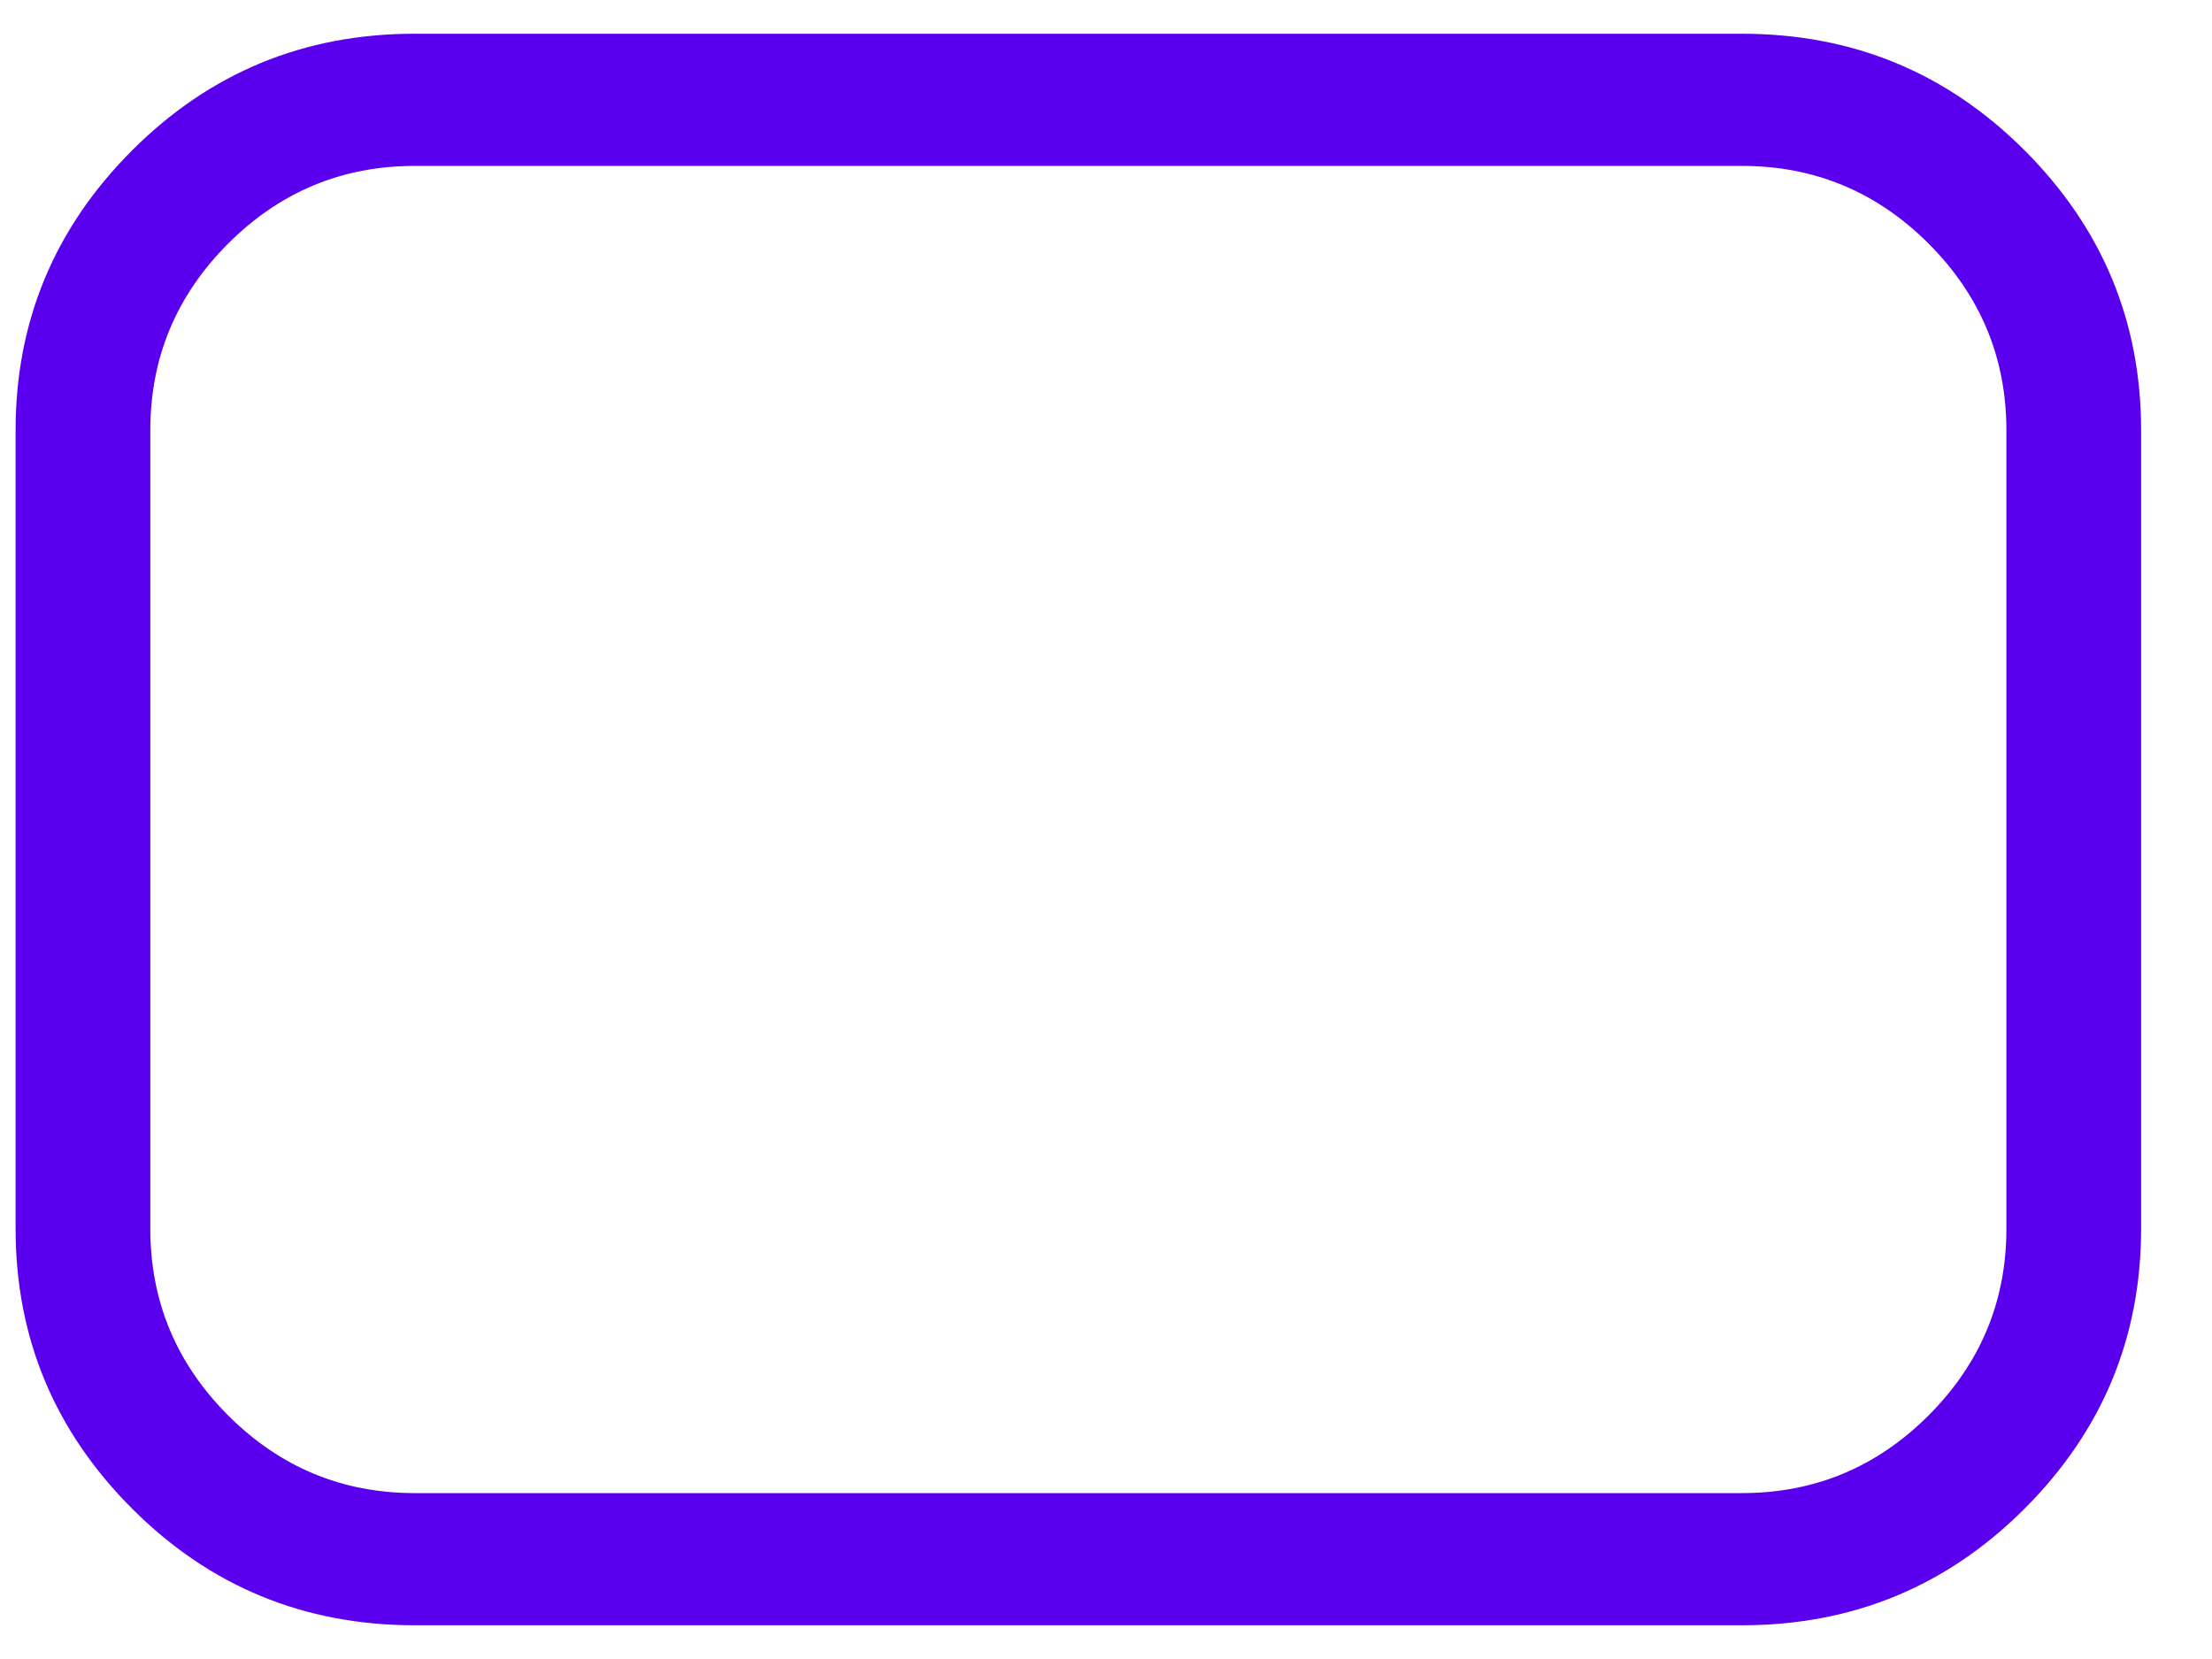 <svg width="20" height="15" viewBox="0 0 20 15" fill="none" xmlns="http://www.w3.org/2000/svg">
<path d="M1.359 3.891C1.359 3.234 1.594 2.672 2.062 2.203C2.531 1.734 3.094 1.5 3.75 1.5L15.75 1.5C16.406 1.5 16.969 1.734 17.438 2.203C17.906 2.672 18.141 3.234 18.141 3.891L18.141 11.109C18.141 11.766 17.906 12.328 17.438 12.797C16.969 13.266 16.406 13.5 15.75 13.5L3.75 13.5C3.094 13.5 2.531 13.266 2.062 12.797C1.594 12.328 1.359 11.766 1.359 11.109L1.359 3.891ZM0.141 11.109C0.141 12.094 0.492 12.938 1.195 13.641C1.898 14.344 2.75 14.695 3.75 14.695L15.75 14.695C16.75 14.695 17.602 14.344 18.305 13.641C19.008 12.938 19.359 12.094 19.359 11.109L19.359 3.891C19.359 2.906 19.008 2.062 18.305 1.359C17.602 0.656 16.75 0.305 15.75 0.305L3.75 0.305C2.75 0.305 1.898 0.656 1.195 1.359C0.492 2.062 0.141 2.906 0.141 3.891L0.141 11.109Z" fill="#5A00EE"/>
</svg>
